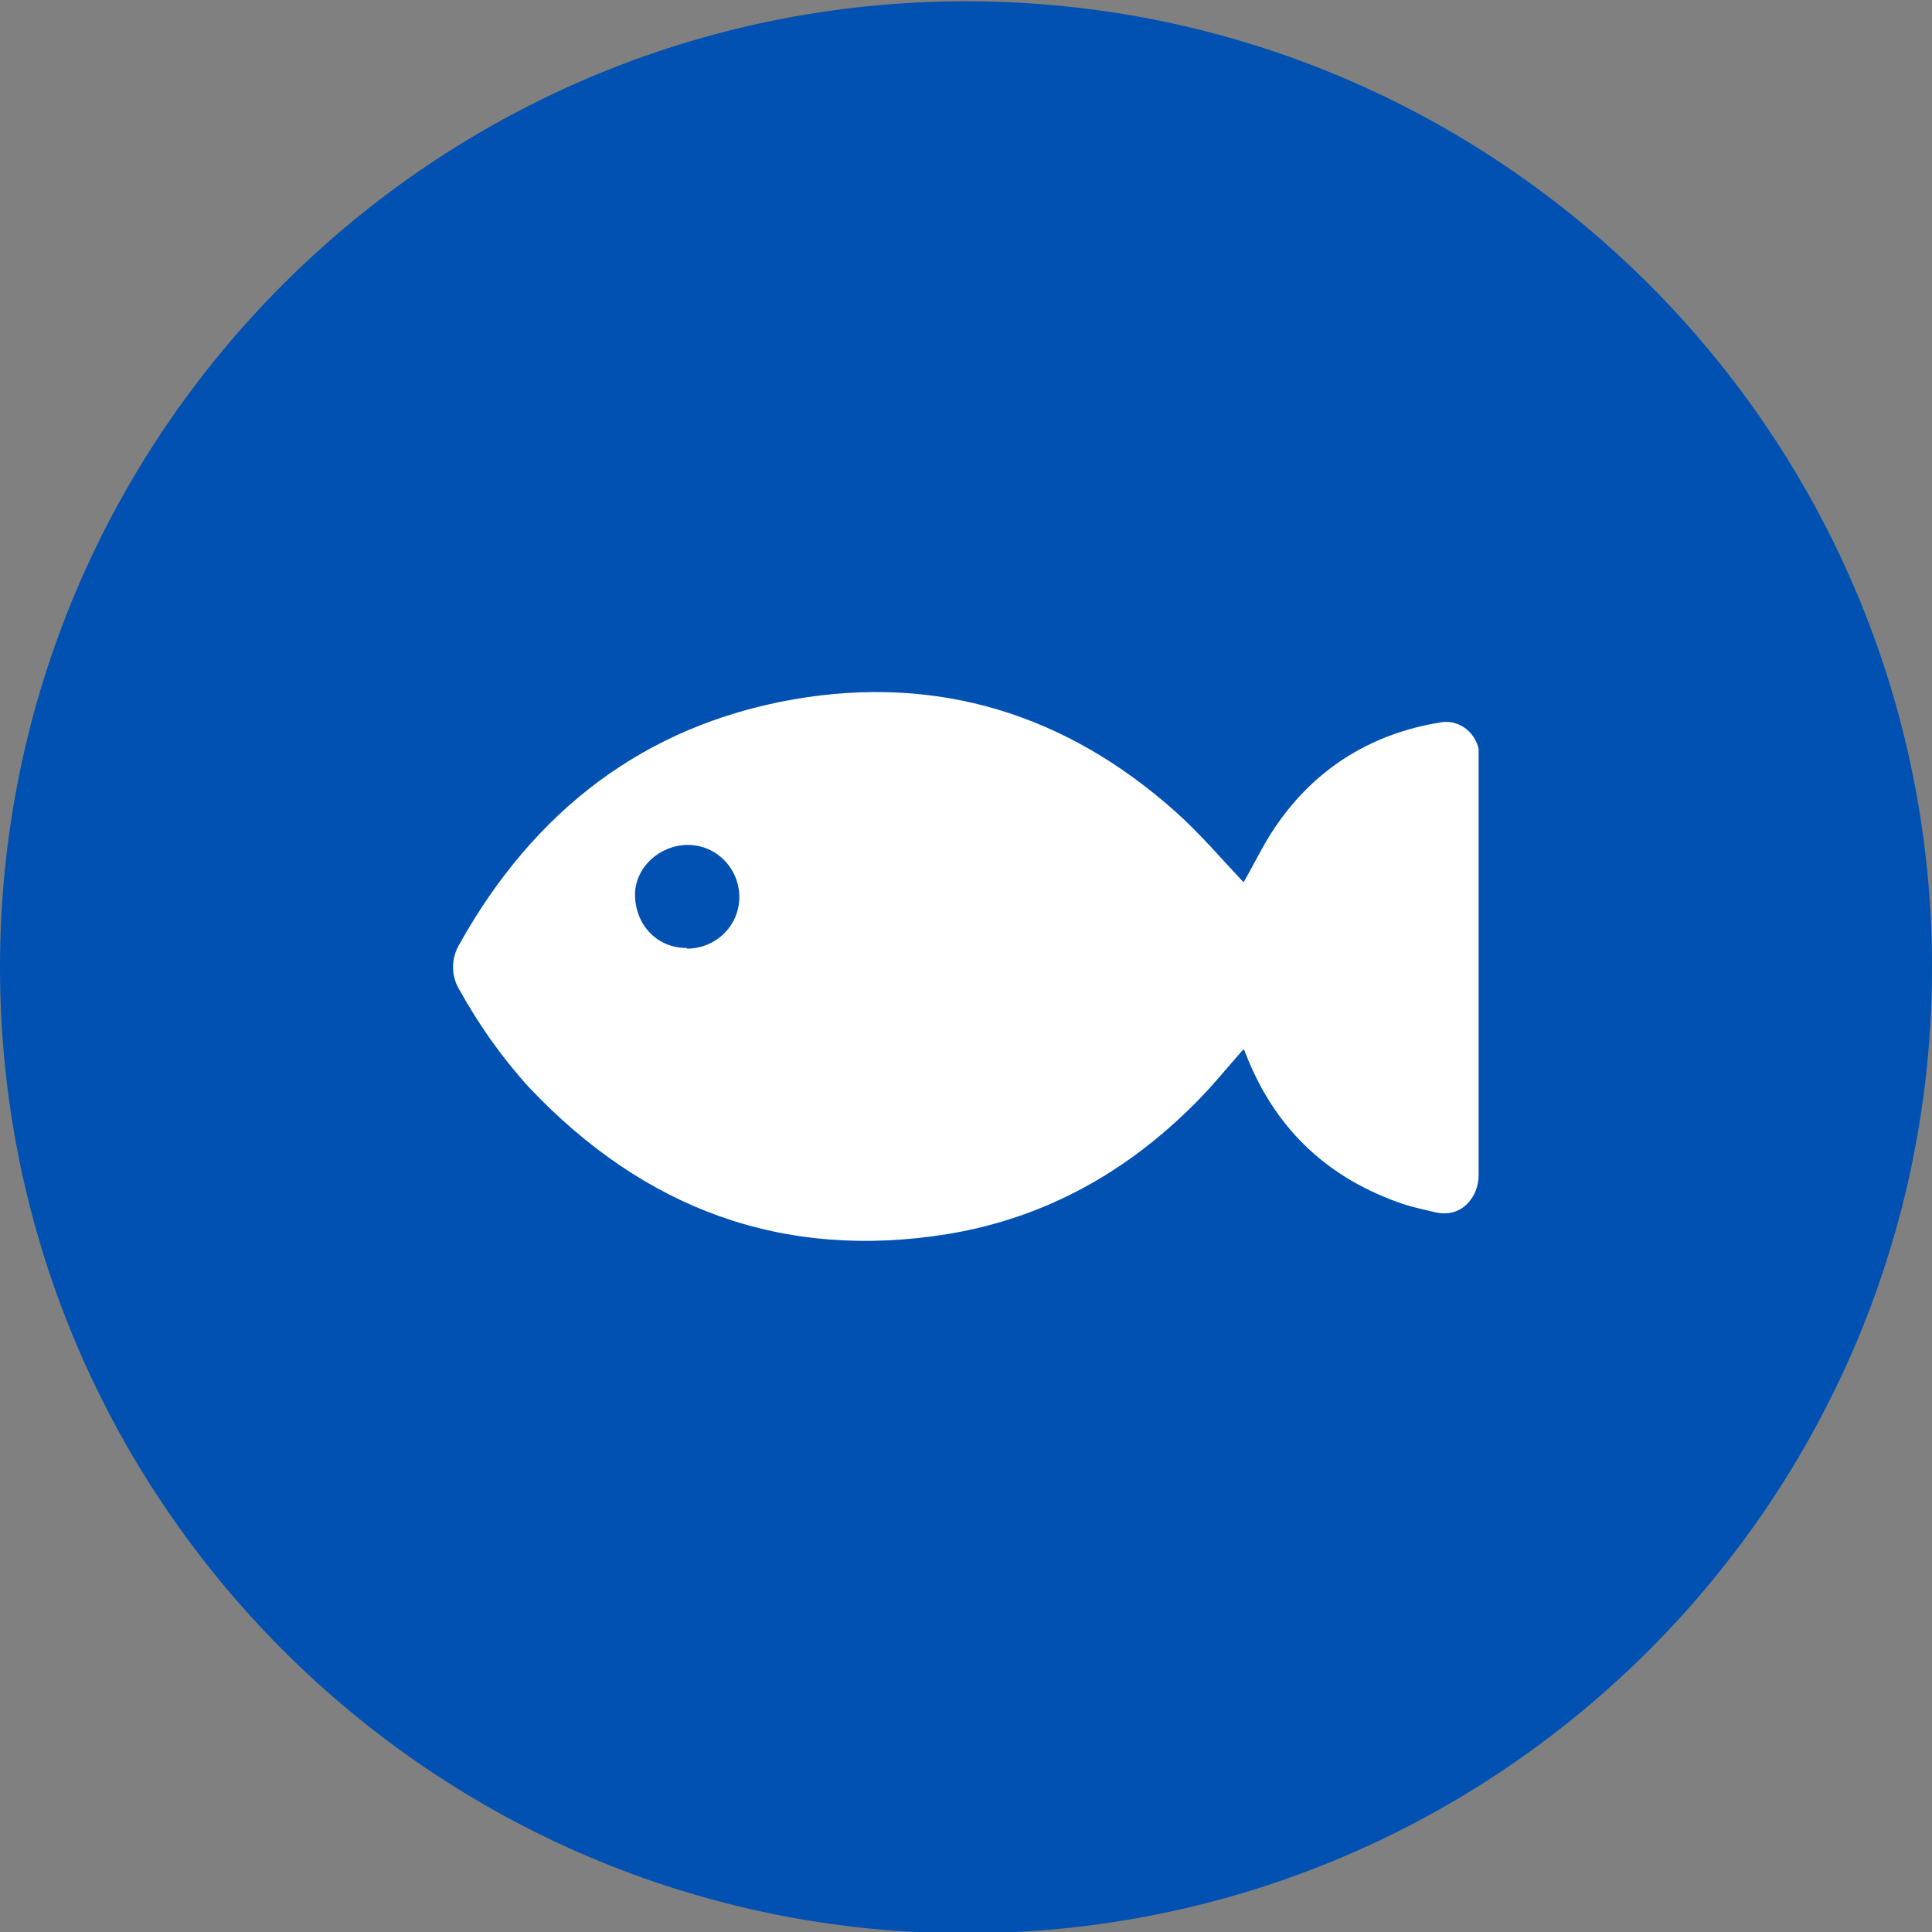 <?xml version="1.0" encoding="UTF-8"?>
<svg id="Layer_1" xmlns="http://www.w3.org/2000/svg" xmlns:svgjs="http://svgjs.dev/svgjs" version="1.1" viewBox="0 0 300 300">
  <rect x="0" y="0" width="300" height="300" fill="#808080" stroke="none"/>
  <!-- Generator: Adobe Illustrator 29.1.0, SVG Export Plug-In . SVG Version: 2.1.0 Build 142)  -->
  <defs>
    <style>
      .st0 {
        fill: #0051b1;
      }

      .st1 {
        fill: #fff;
      }
    </style>
  </defs>
  <path class="st0" d="M150,.2C67.2.2,0,67.4,0,150.2s67.2,150,150,150,150-67.2,150-150S232.8.2,150,.2Z"/>
  <path class="st1" d="M193.2,162.8c-2.5,2.8-4.8,5.7-7.5,8.4-10.7,10.8-23.4,17.9-38.4,20.4-25.7,4.2-47.3-3.9-65.1-22.7-4.2-4.6-7.8-9.7-10.8-15.1-1.4-2.2-1.4-5,0-7.3,11.5-20.5,28.5-33.8,51.8-37.9,22.5-3.9,42.4,2.3,59.4,17.5,3.8,3.4,7.2,7.4,10.5,10.9,1.8-3.1,3.4-6.6,5.7-9.7,6.1-8.4,14.5-13.4,24.7-15.1,2.8-.6,5.5,1.3,6.1,4.1,0,.3,0,.5,0,.8v.9c0,21.5,0,43,0,64.5,0,3.3-2.6,6.8-6.9,5.7-1.6-.4-3.2-.7-4.7-1.2-11.6-3.9-19.7-11.4-24.3-22.7-.1-.3-.3-.7-.4-1,0,0,0-.2-.2-.3h0ZM106.7,147.3c4.4,0,8.1-3.5,8.1-8,0-4.4-3.5-8.1-8-8.1-4.3,0-8.1,3.4-8.2,7.6,0,4.8,3.4,8.4,8,8.4Z"/>
</svg>